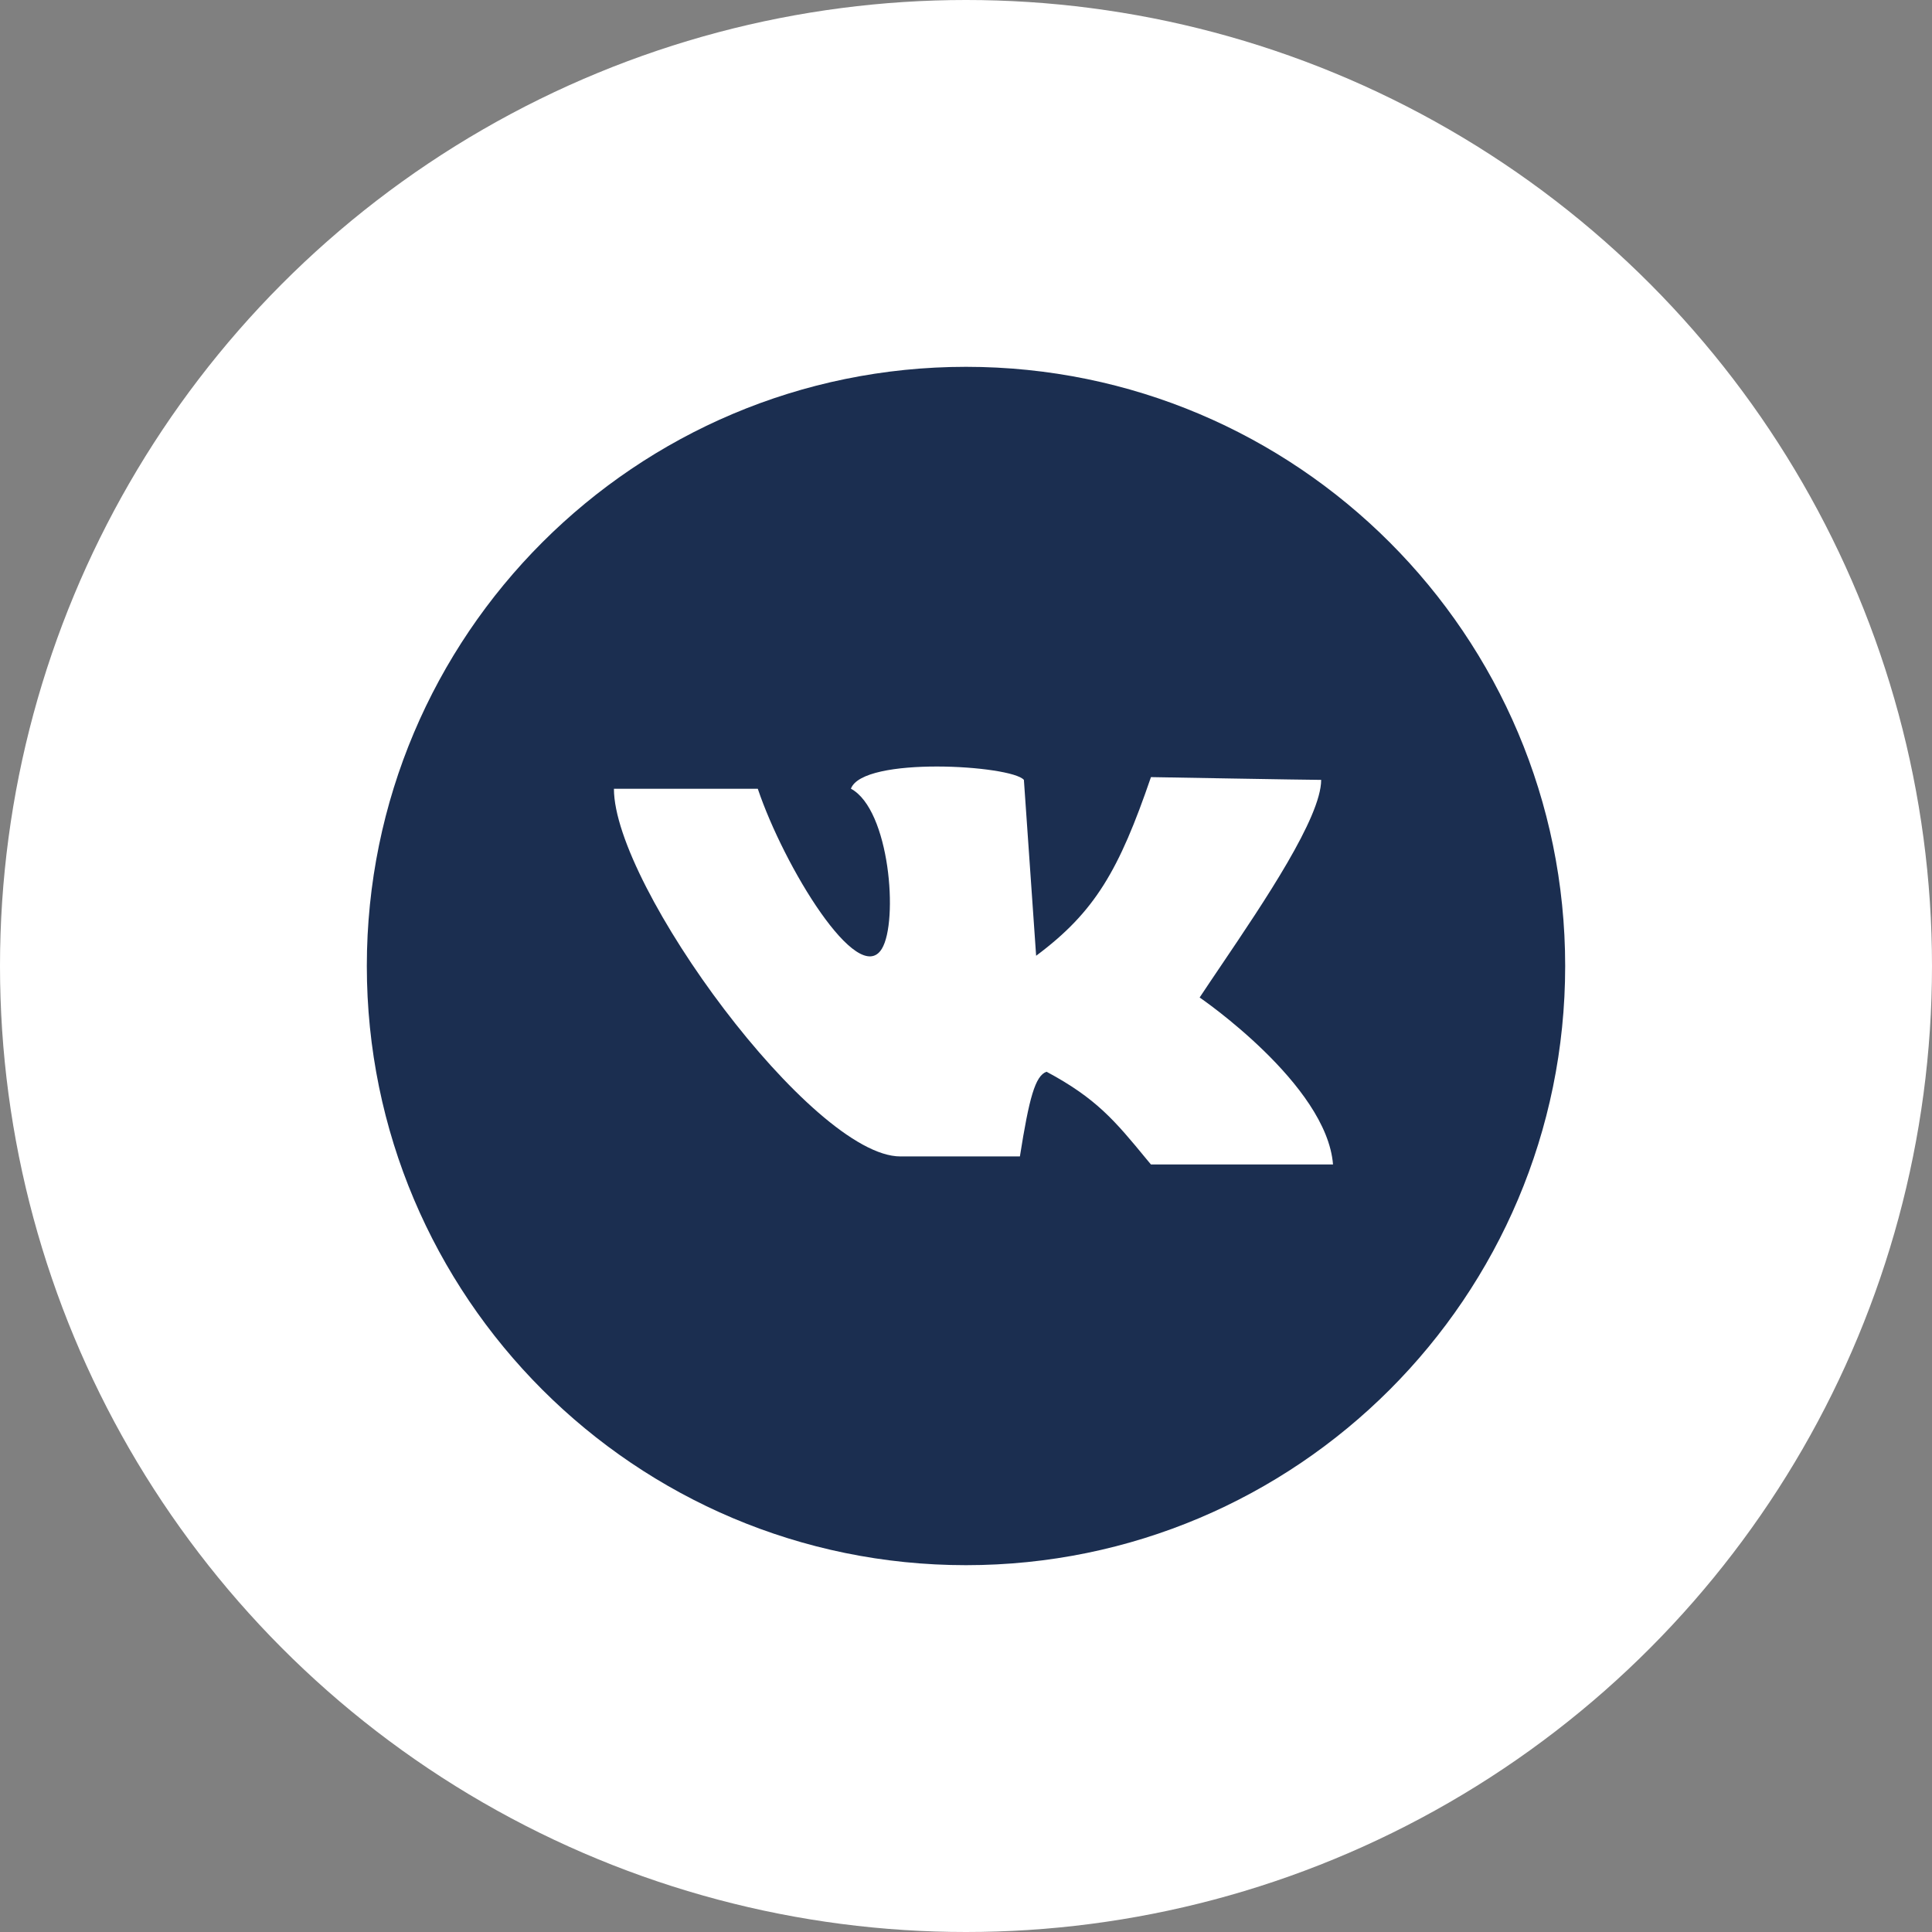 <svg width="30" height="30" viewBox="0 0 30 30" fill="none" xmlns="http://www.w3.org/2000/svg">
<rect x="0" y="0" width="30" height="30" fill="#808080" stroke="none"/>
<circle cx="15" cy="15" r="15" fill="white"/>
<path fill-rule="evenodd" clip-rule="evenodd" d="M15 24.304C20.139 24.304 24.304 20.139 24.304 15C24.304 9.862 20.139 5.696 15 5.696C9.862 5.696 5.696 9.862 5.696 15C5.696 20.139 9.862 24.304 15 24.304ZM9.533 12.248C9.533 13.76 12.613 17.957 13.981 17.957C15.076 17.956 15.675 17.956 15.837 17.957C15.98 17.053 16.074 16.703 16.251 16.642C17.026 17.056 17.318 17.41 17.801 17.997C17.824 18.025 17.848 18.053 17.872 18.082H20.699C20.602 16.837 18.628 15.489 18.628 15.489C18.729 15.336 18.845 15.165 18.969 14.981C19.629 14.004 20.515 12.691 20.515 12.11C20.306 12.11 17.872 12.067 17.872 12.067C17.377 13.511 17.005 14.159 16.089 14.841L15.899 12.11C15.705 11.882 13.399 11.739 13.213 12.247C13.817 12.571 13.953 14.307 13.693 14.733C13.323 15.34 12.176 13.46 11.767 12.248H9.533Z" fill="#1B2E50"/>
</svg>
